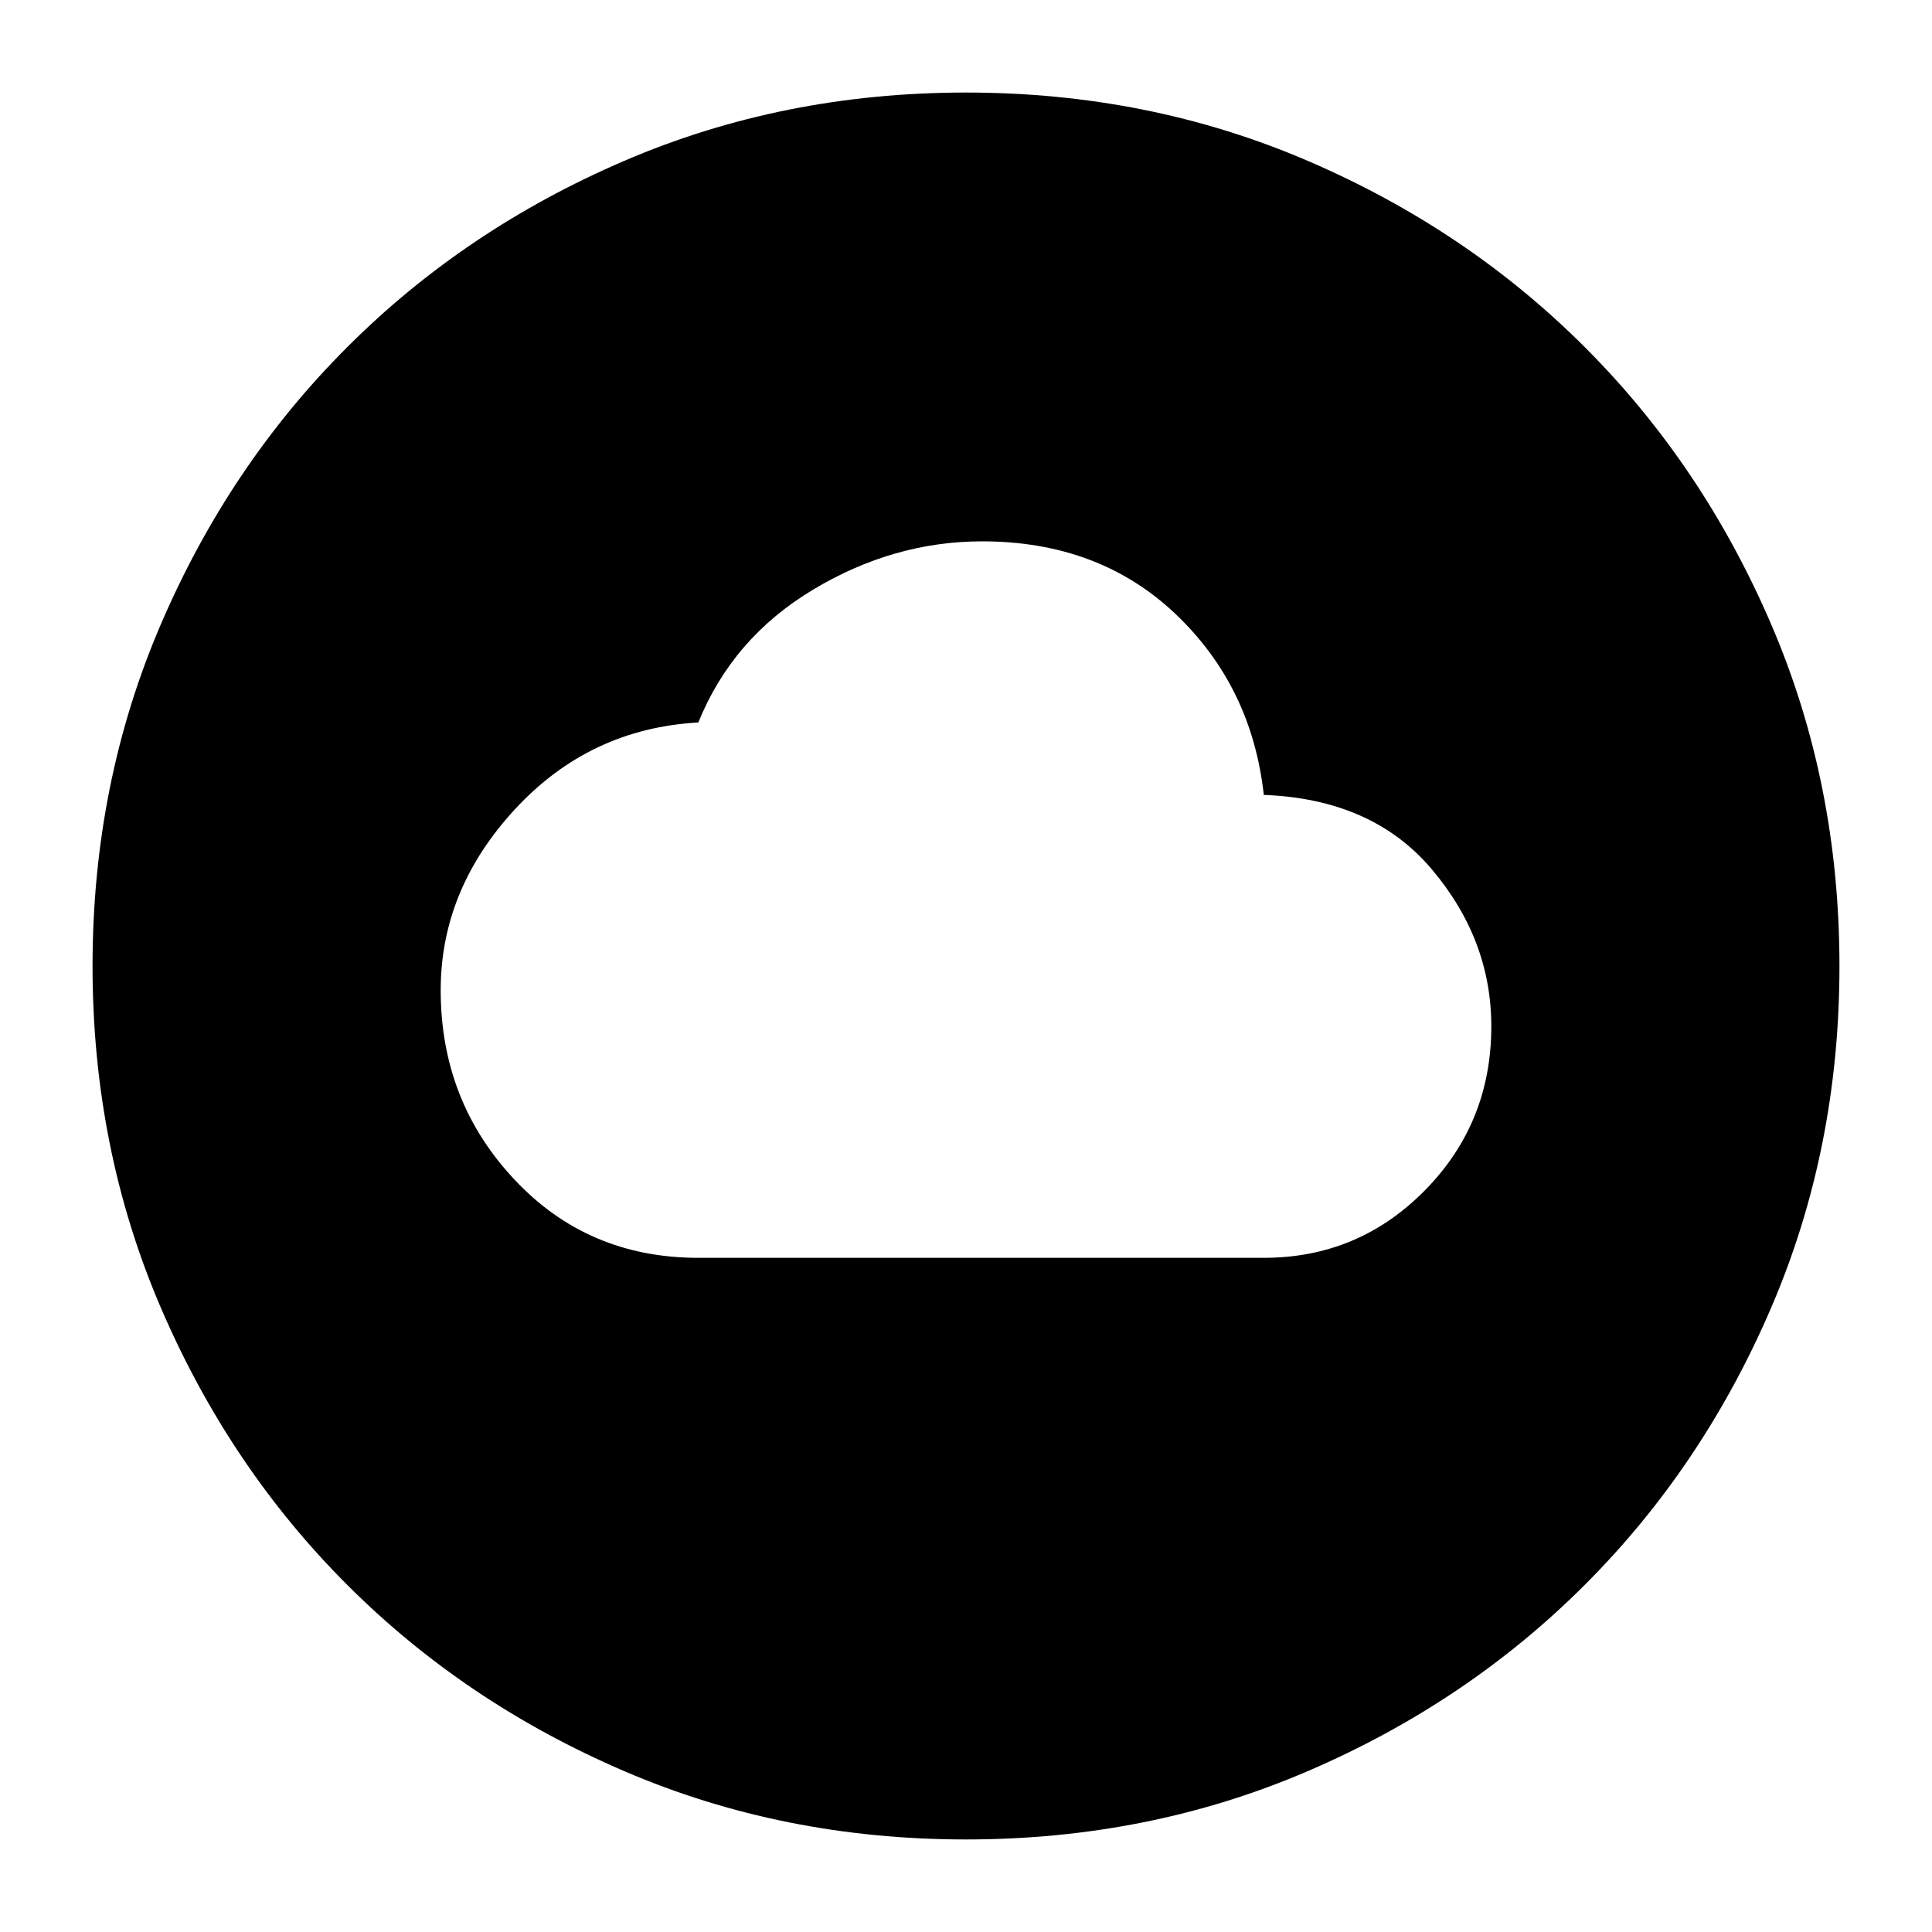 <svg xmlns="http://www.w3.org/2000/svg" height="20" width="20"><path d="M7.229 13.021H13.083Q14.062 13.021 14.75 12.323Q15.438 11.625 15.438 10.625Q15.438 9.729 14.823 9Q14.208 8.271 13.083 8.229Q12.958 7.104 12.167 6.354Q11.375 5.604 10.167 5.604Q9.25 5.604 8.417 6.104Q7.583 6.604 7.229 7.479Q6.104 7.542 5.333 8.375Q4.562 9.208 4.562 10.25Q4.562 11.396 5.323 12.208Q6.083 13.021 7.229 13.021ZM10 19.042Q8.104 19.042 6.458 18.333Q4.812 17.625 3.594 16.406Q2.375 15.188 1.667 13.542Q0.958 11.896 0.958 10Q0.958 8.104 1.667 6.458Q2.375 4.812 3.594 3.594Q4.812 2.375 6.458 1.667Q8.104 0.958 10 0.958Q11.896 0.958 13.542 1.667Q15.188 2.375 16.406 3.594Q17.625 4.812 18.333 6.458Q19.042 8.104 19.042 10Q19.042 11.896 18.333 13.542Q17.625 15.188 16.406 16.406Q15.188 17.625 13.542 18.333Q11.896 19.042 10 19.042Z"/></svg>